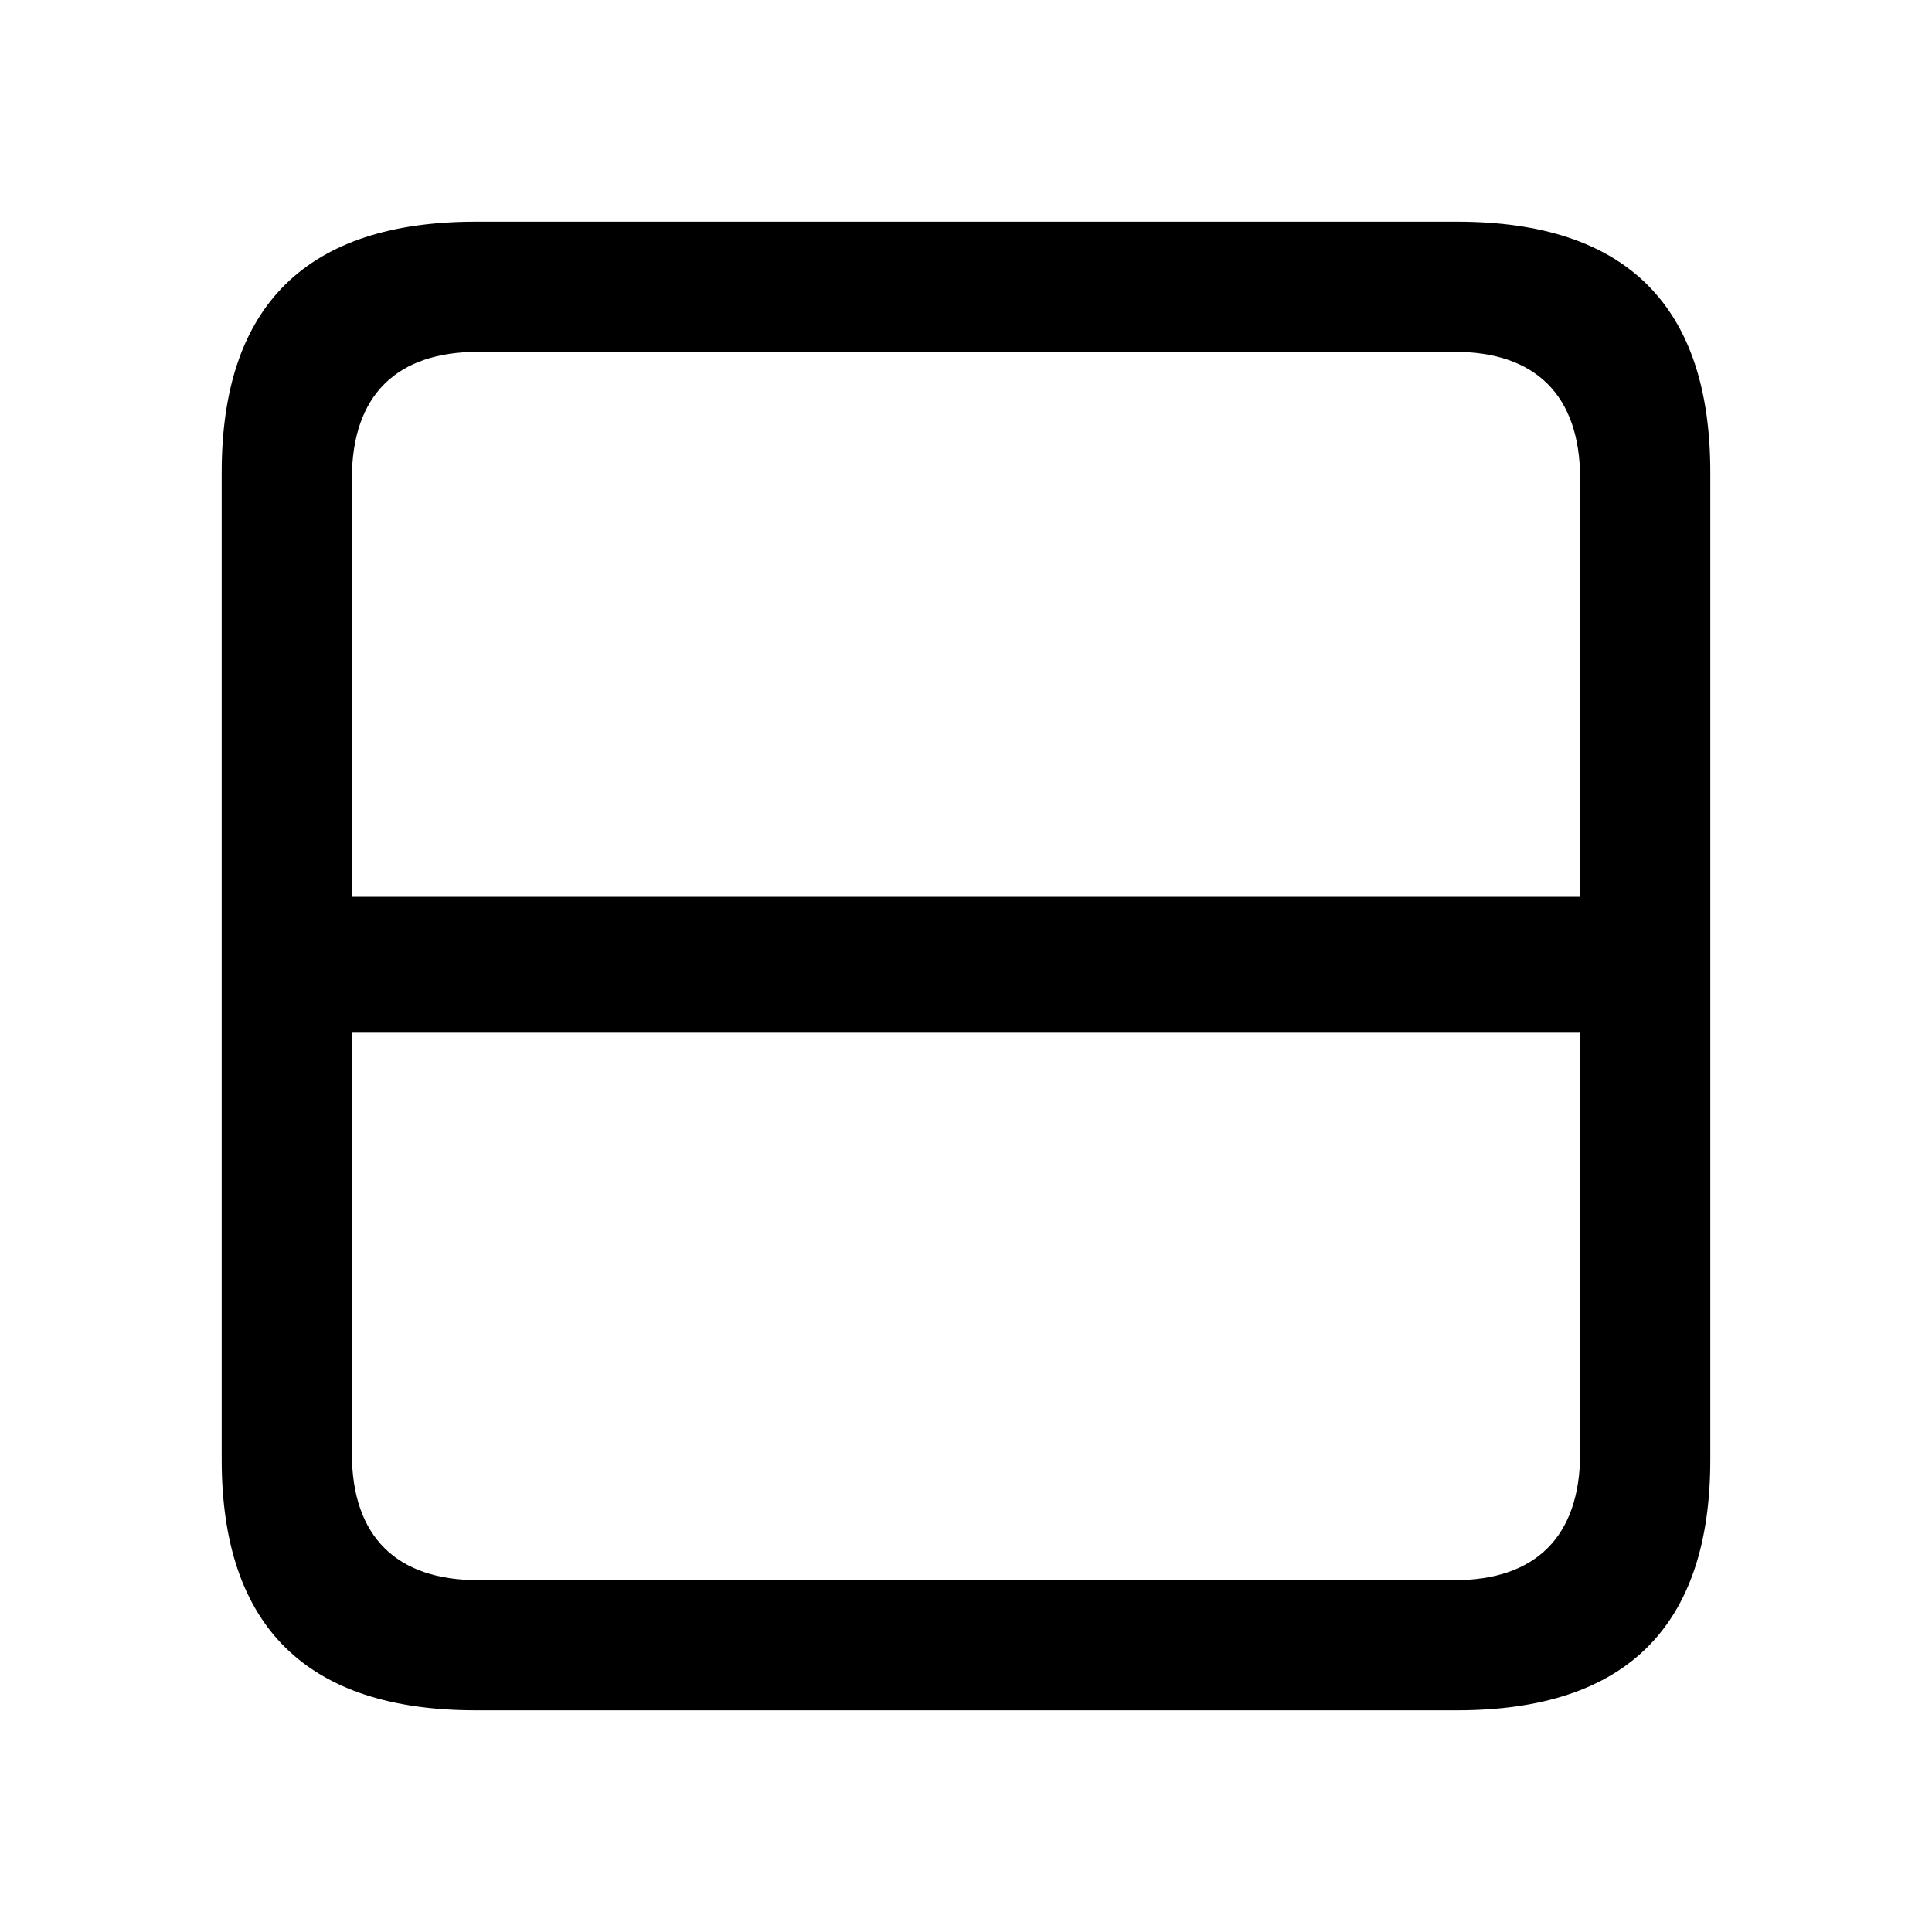 <svg fill="#000" viewBox="0 0 56 56" xmlns="http://www.w3.org/2000/svg"><path d="M 13.785 49.574 L 42.238 49.574 C 47.137 49.574 49.574 47.137 49.574 42.309 L 49.574 13.691 C 49.574 8.863 47.137 6.426 42.238 6.426 L 13.785 6.426 C 8.91 6.426 6.426 8.84 6.426 13.691 L 6.426 42.309 C 6.426 47.16 8.91 49.574 13.785 49.574 Z M 10.199 13.879 C 10.199 11.441 11.512 10.199 13.855 10.199 L 42.168 10.199 C 44.488 10.199 45.801 11.441 45.801 13.879 L 45.801 25.996 L 10.199 25.996 Z M 13.855 45.801 C 11.512 45.801 10.199 44.559 10.199 42.121 L 10.199 29.934 L 45.801 29.934 L 45.801 42.121 C 45.801 44.559 44.488 45.801 42.168 45.801 Z"/></svg>
